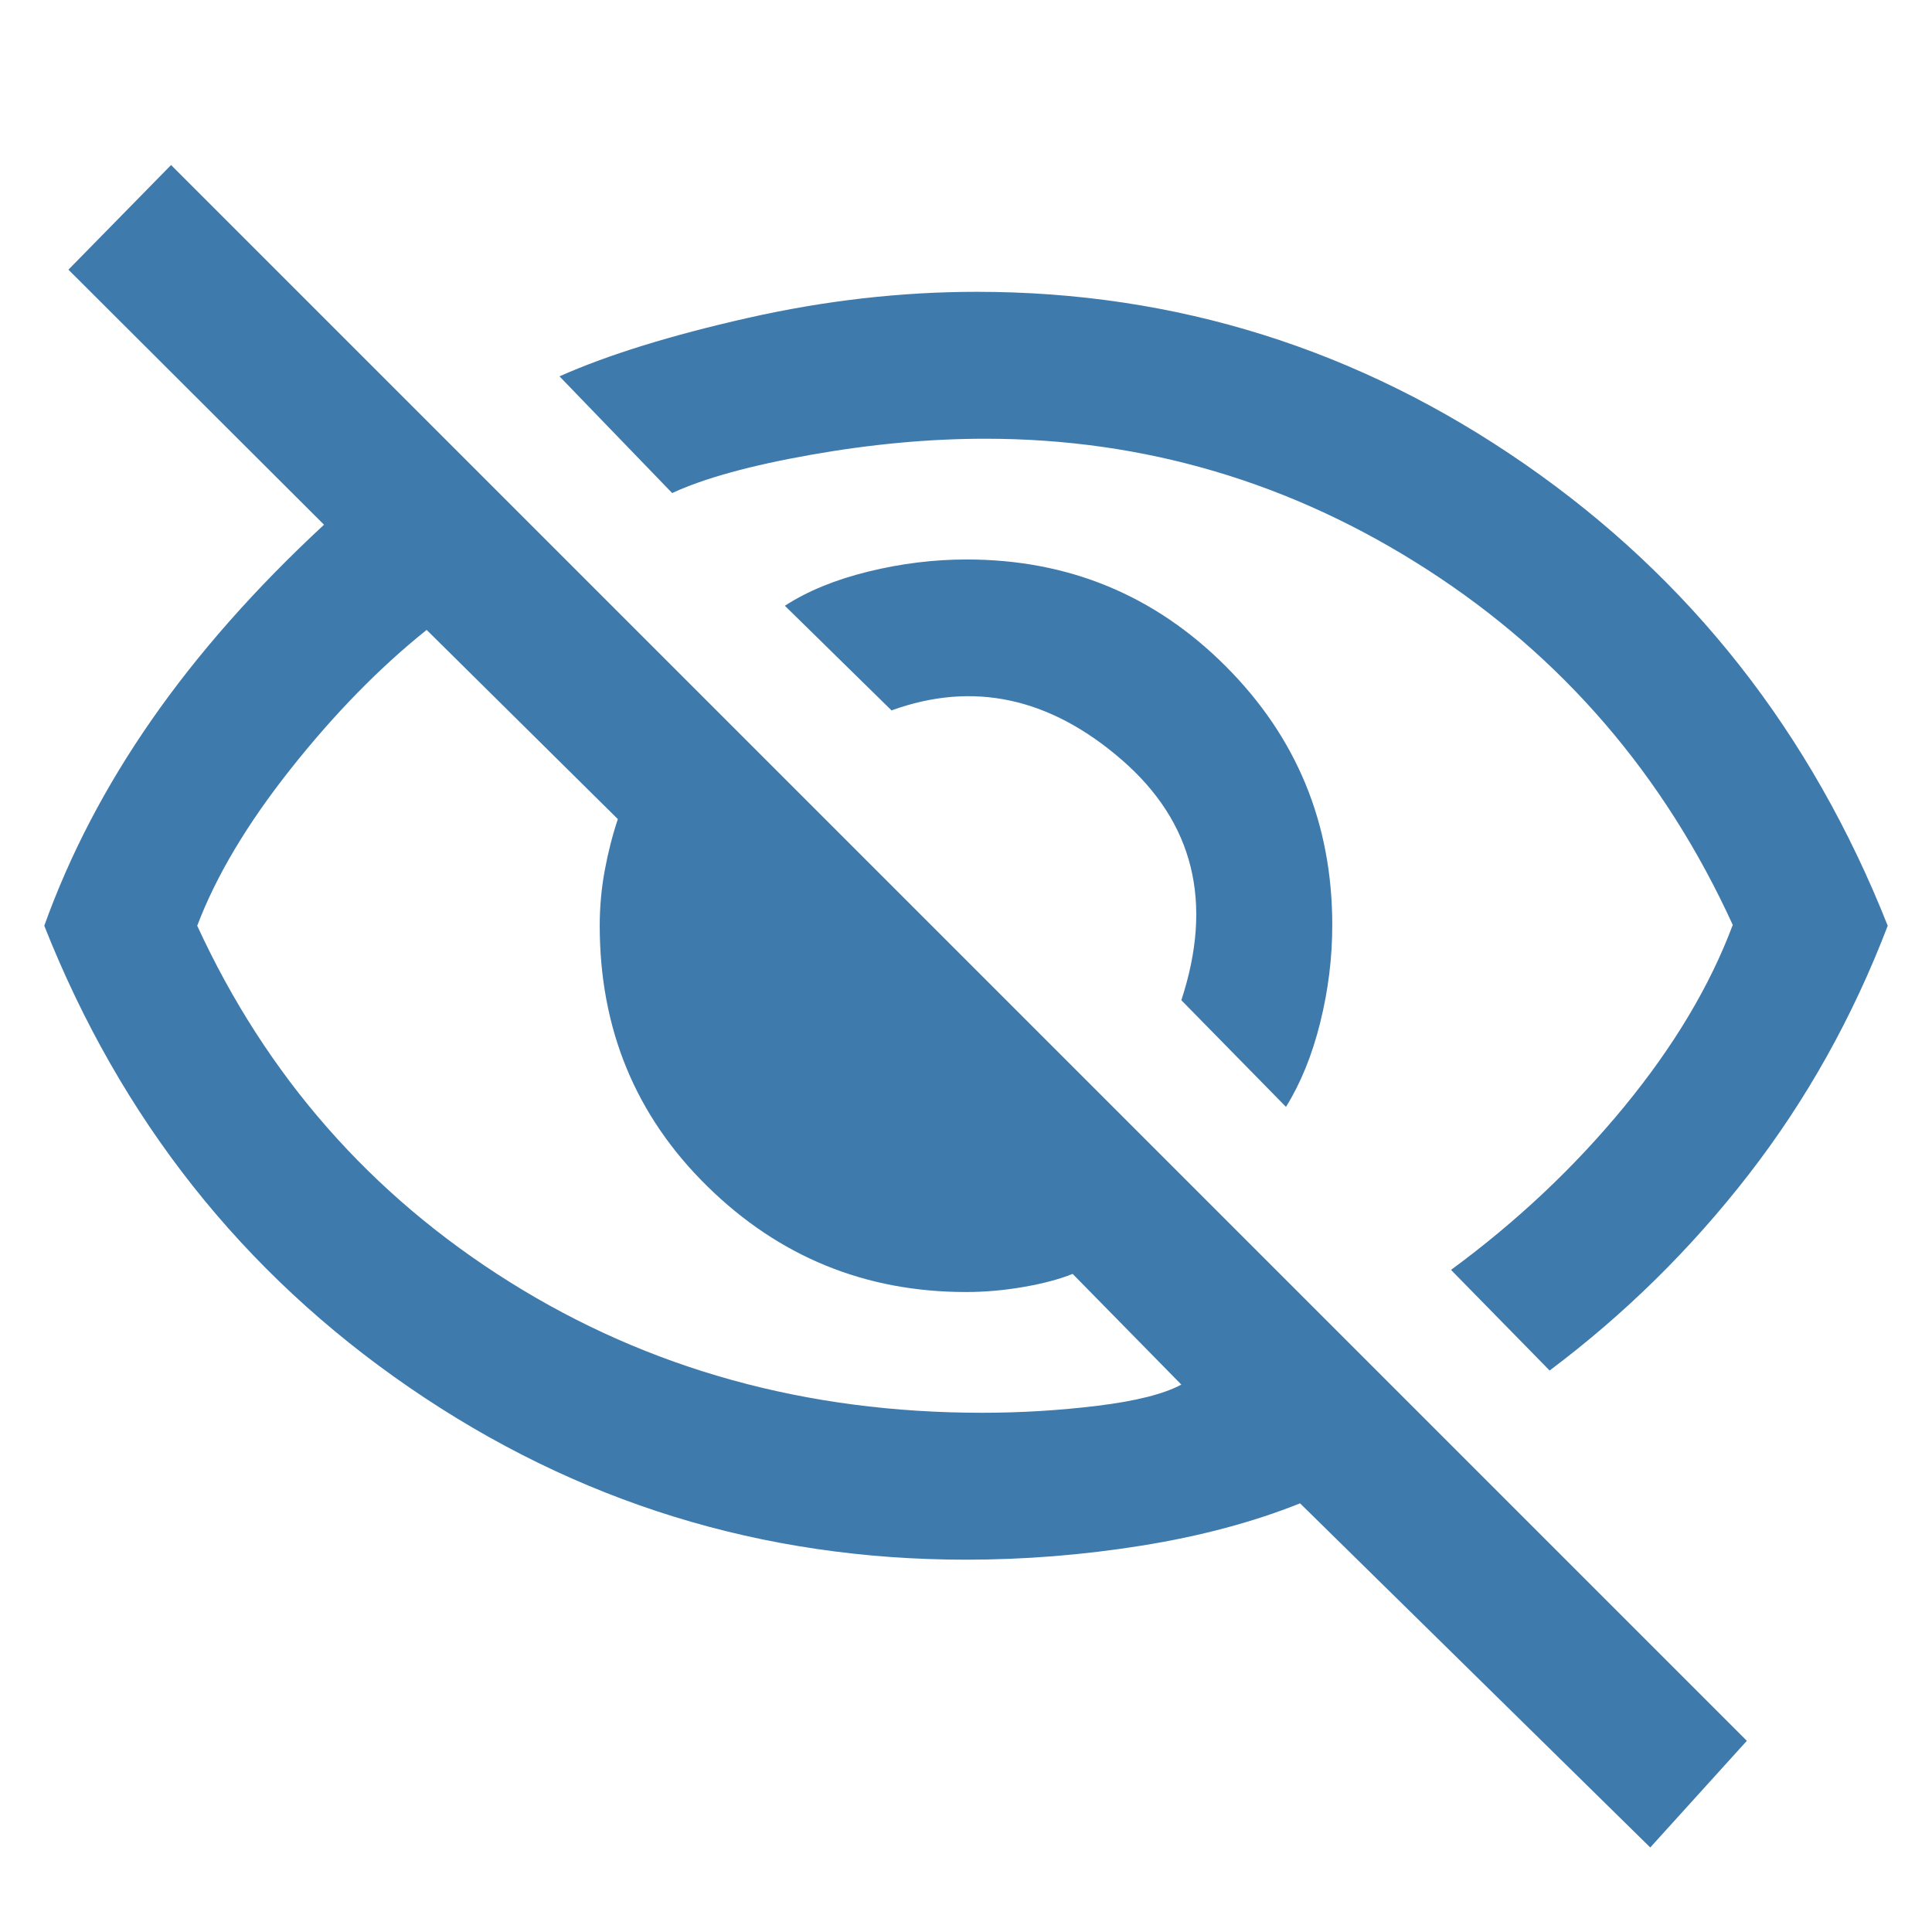 <svg xmlns="http://www.w3.org/2000/svg" height="48" fill="#3F7AAD" viewBox="0 96 960 960" width="48"><path d="m639 646-52-53q24-73-29.663-119.5T443 449l-53-52q17-11 41.5-17t48.816-6Q556 374 609 427t53 128.684q0 24.316-6 48.46-6 24.144-17 41.856Zm131 131-49-50q49-36 86-81.016 37-45.017 54-90.4Q810 444 709.129 379q-100.871-65-219.482-65-41.649 0-86.811 8-45.162 8-68.836 19l-56-58q36-16 93.5-29t113.889-13Q634 241 757.5 326.5T938 556q-26 68-69 123.5T770 777Zm50 237L646 843q-35 14-78.651 21-43.652 7-87.349 7-152 0-276.5-85.5T22 556q19-53 53.5-102.5t85.5-96.77L34 230l51-52 783 783-48 53ZM212 409q-35 28-67.5 69T98 556q51.578 112.082 155.289 177.041Q357 798 488 798q29 0 57.5-3.5T587 784l-54-55q-10 4-24.5 6.5T480 738q-75 0-128.5-52.5T298 556q0-14.065 2.5-27.532Q303 515 307 503l-95-94Zm317 134Zm-129 64Z"/></svg>
